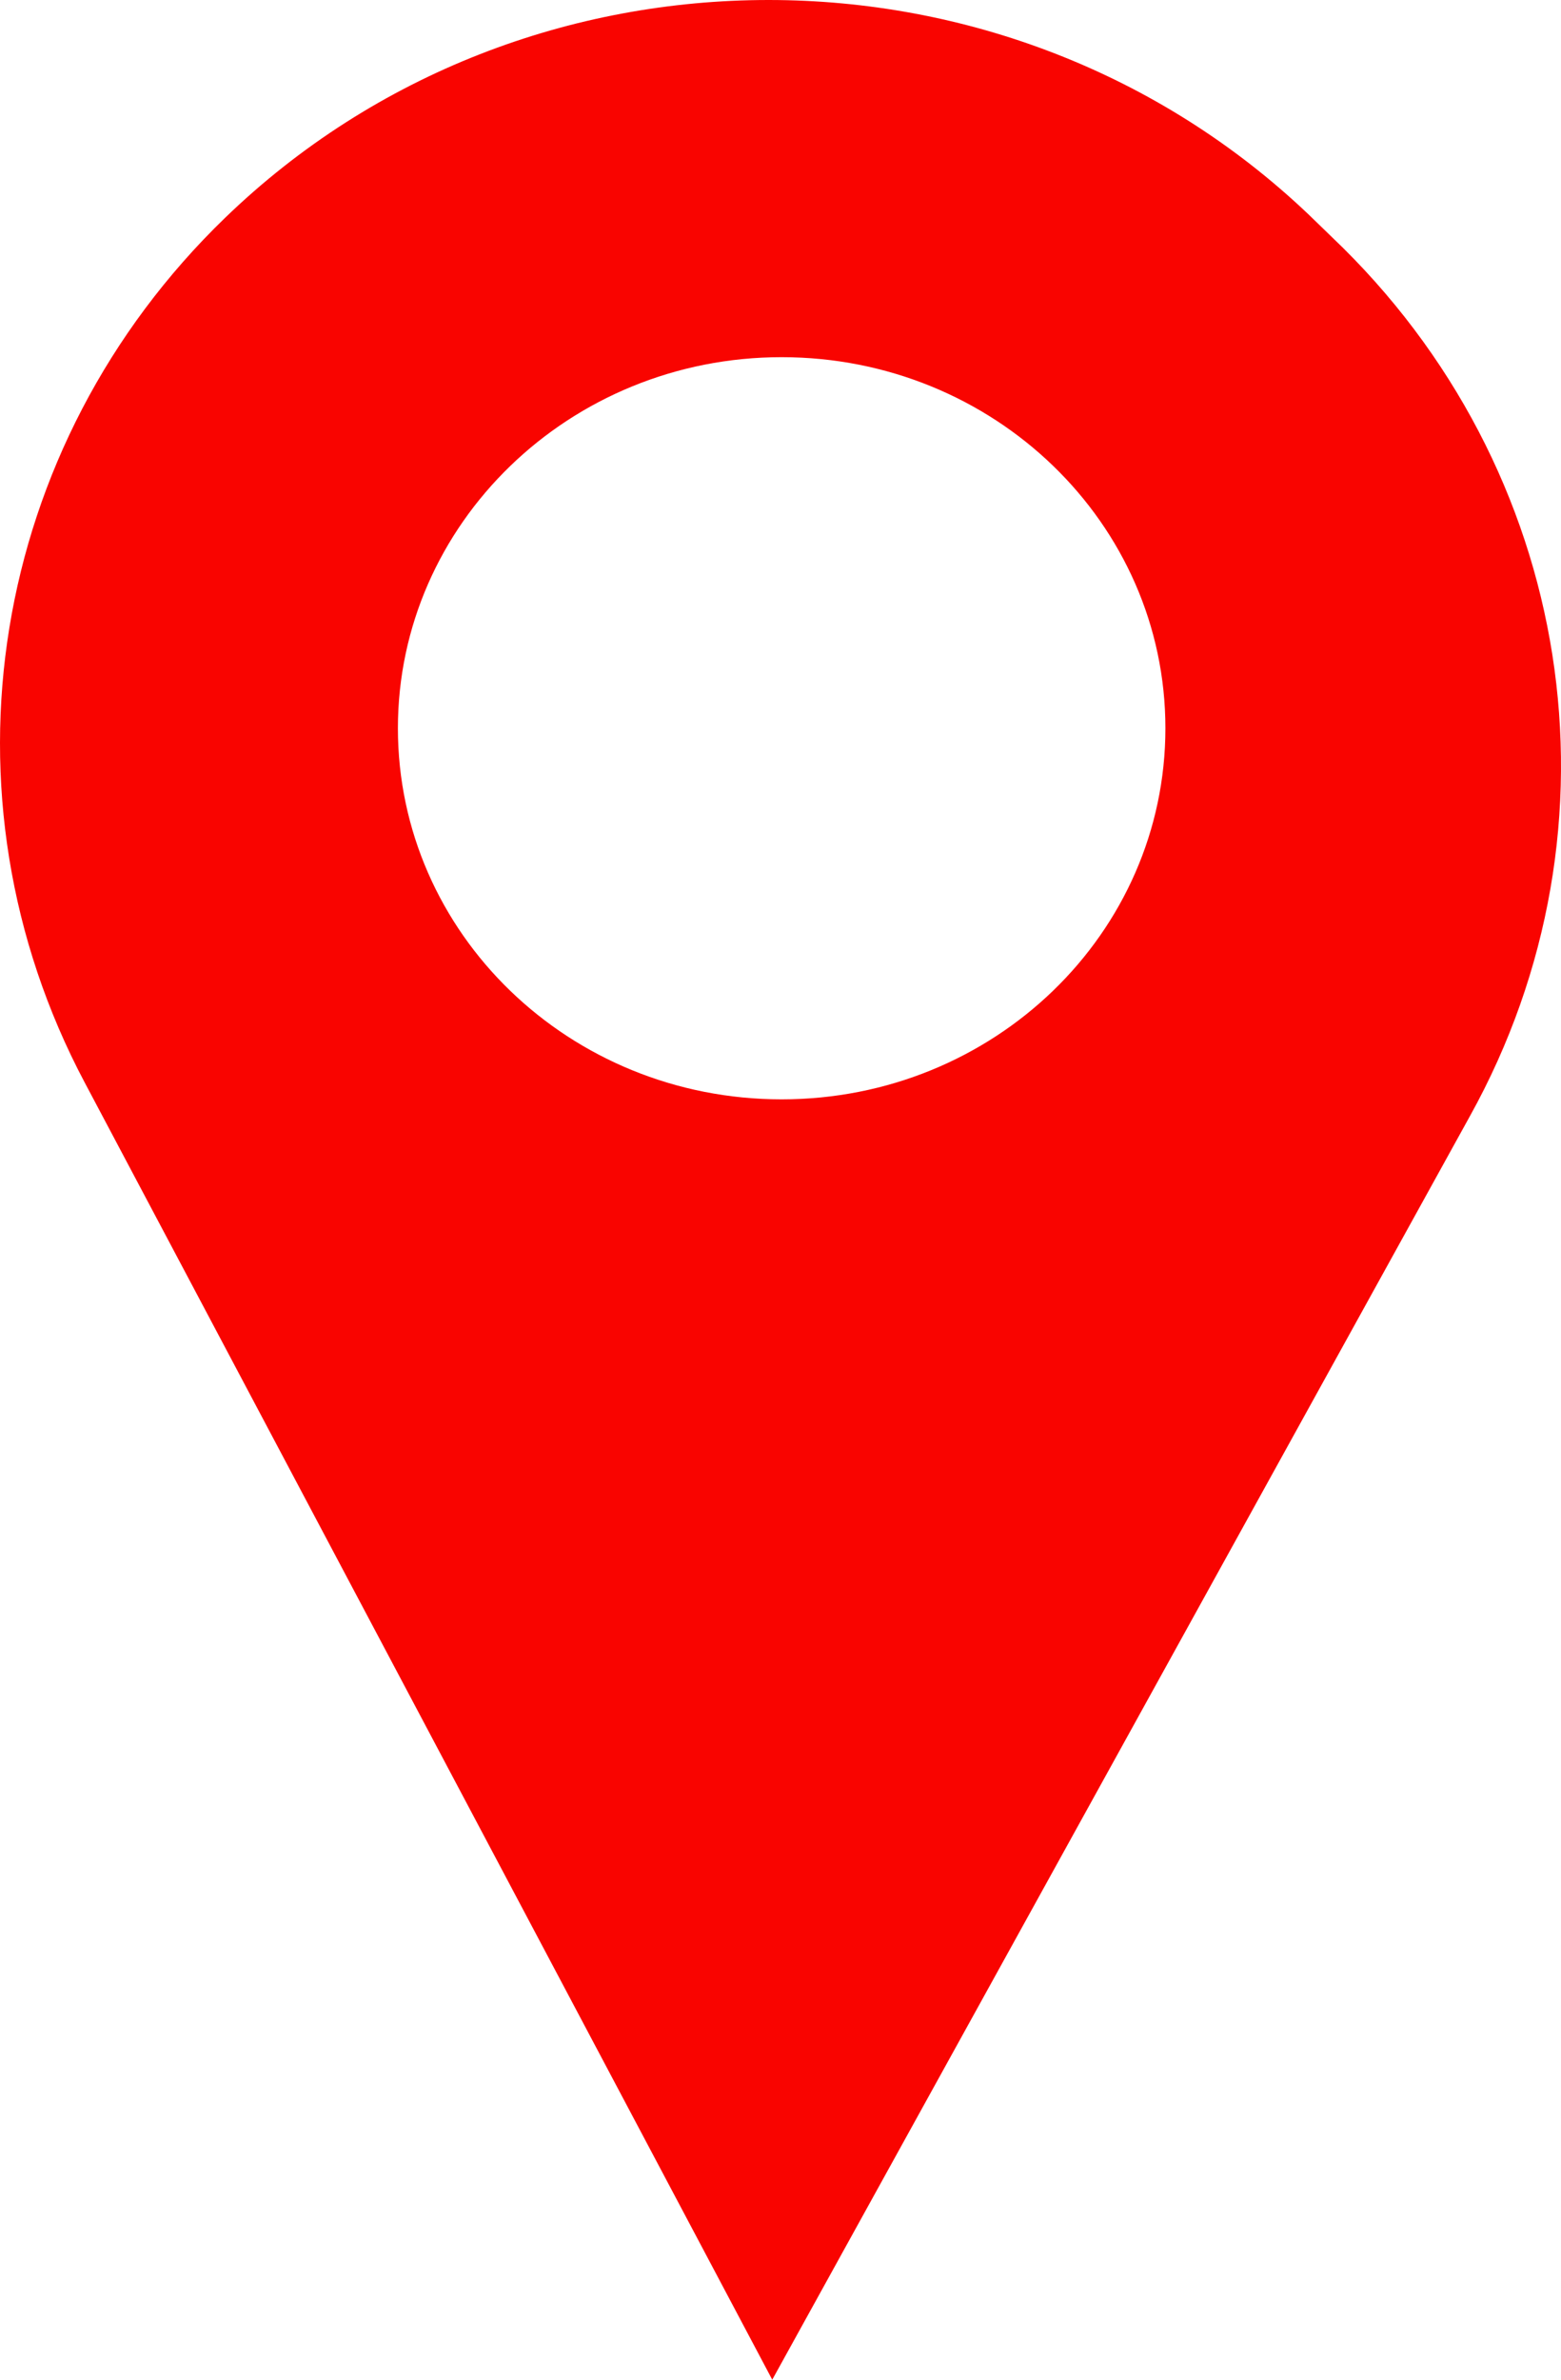 <?xml version="1.0" encoding="UTF-8"?>
<svg width="21px" height="32px" viewBox="0 0 21 32" version="1.1" xmlns="http://www.w3.org/2000/svg" xmlns:xlink="http://www.w3.org/1999/xlink">
    <!-- Generator: Sketch 48.2 (47327) - http://www.bohemiancoding.com/sketch -->
    <title>Location</title>
    <desc>Created with Sketch.</desc>
    <defs></defs>
    <g id="CONTACT-US-Copy" stroke="none" stroke-width="1" fill="none" fill-rule="evenodd" transform="translate(-152, -1752)">
        <path d="M169.919,1755.189 L169.6,1754.88 C167.585,1752.966 164.966,1752 162.339,1752 C159.695,1752 157.051,1752.974 155.028,1754.929 C151.855,1757.996 151.091,1762.694 153.139,1766.556 L162.389,1784 L171.774,1767.01 C173.94,1763.108 173.184,1758.296 169.919,1755.189 Z M162.515,1766.783 C159.661,1766.783 157.353,1764.552 157.353,1761.793 C157.353,1759.043 159.661,1756.803 162.515,1756.803 C165.369,1756.803 167.678,1759.034 167.678,1761.793 C167.678,1764.552 165.369,1766.783 162.515,1766.783 Z" id="Location" fill="#F90400"></path>
    </g>
</svg>